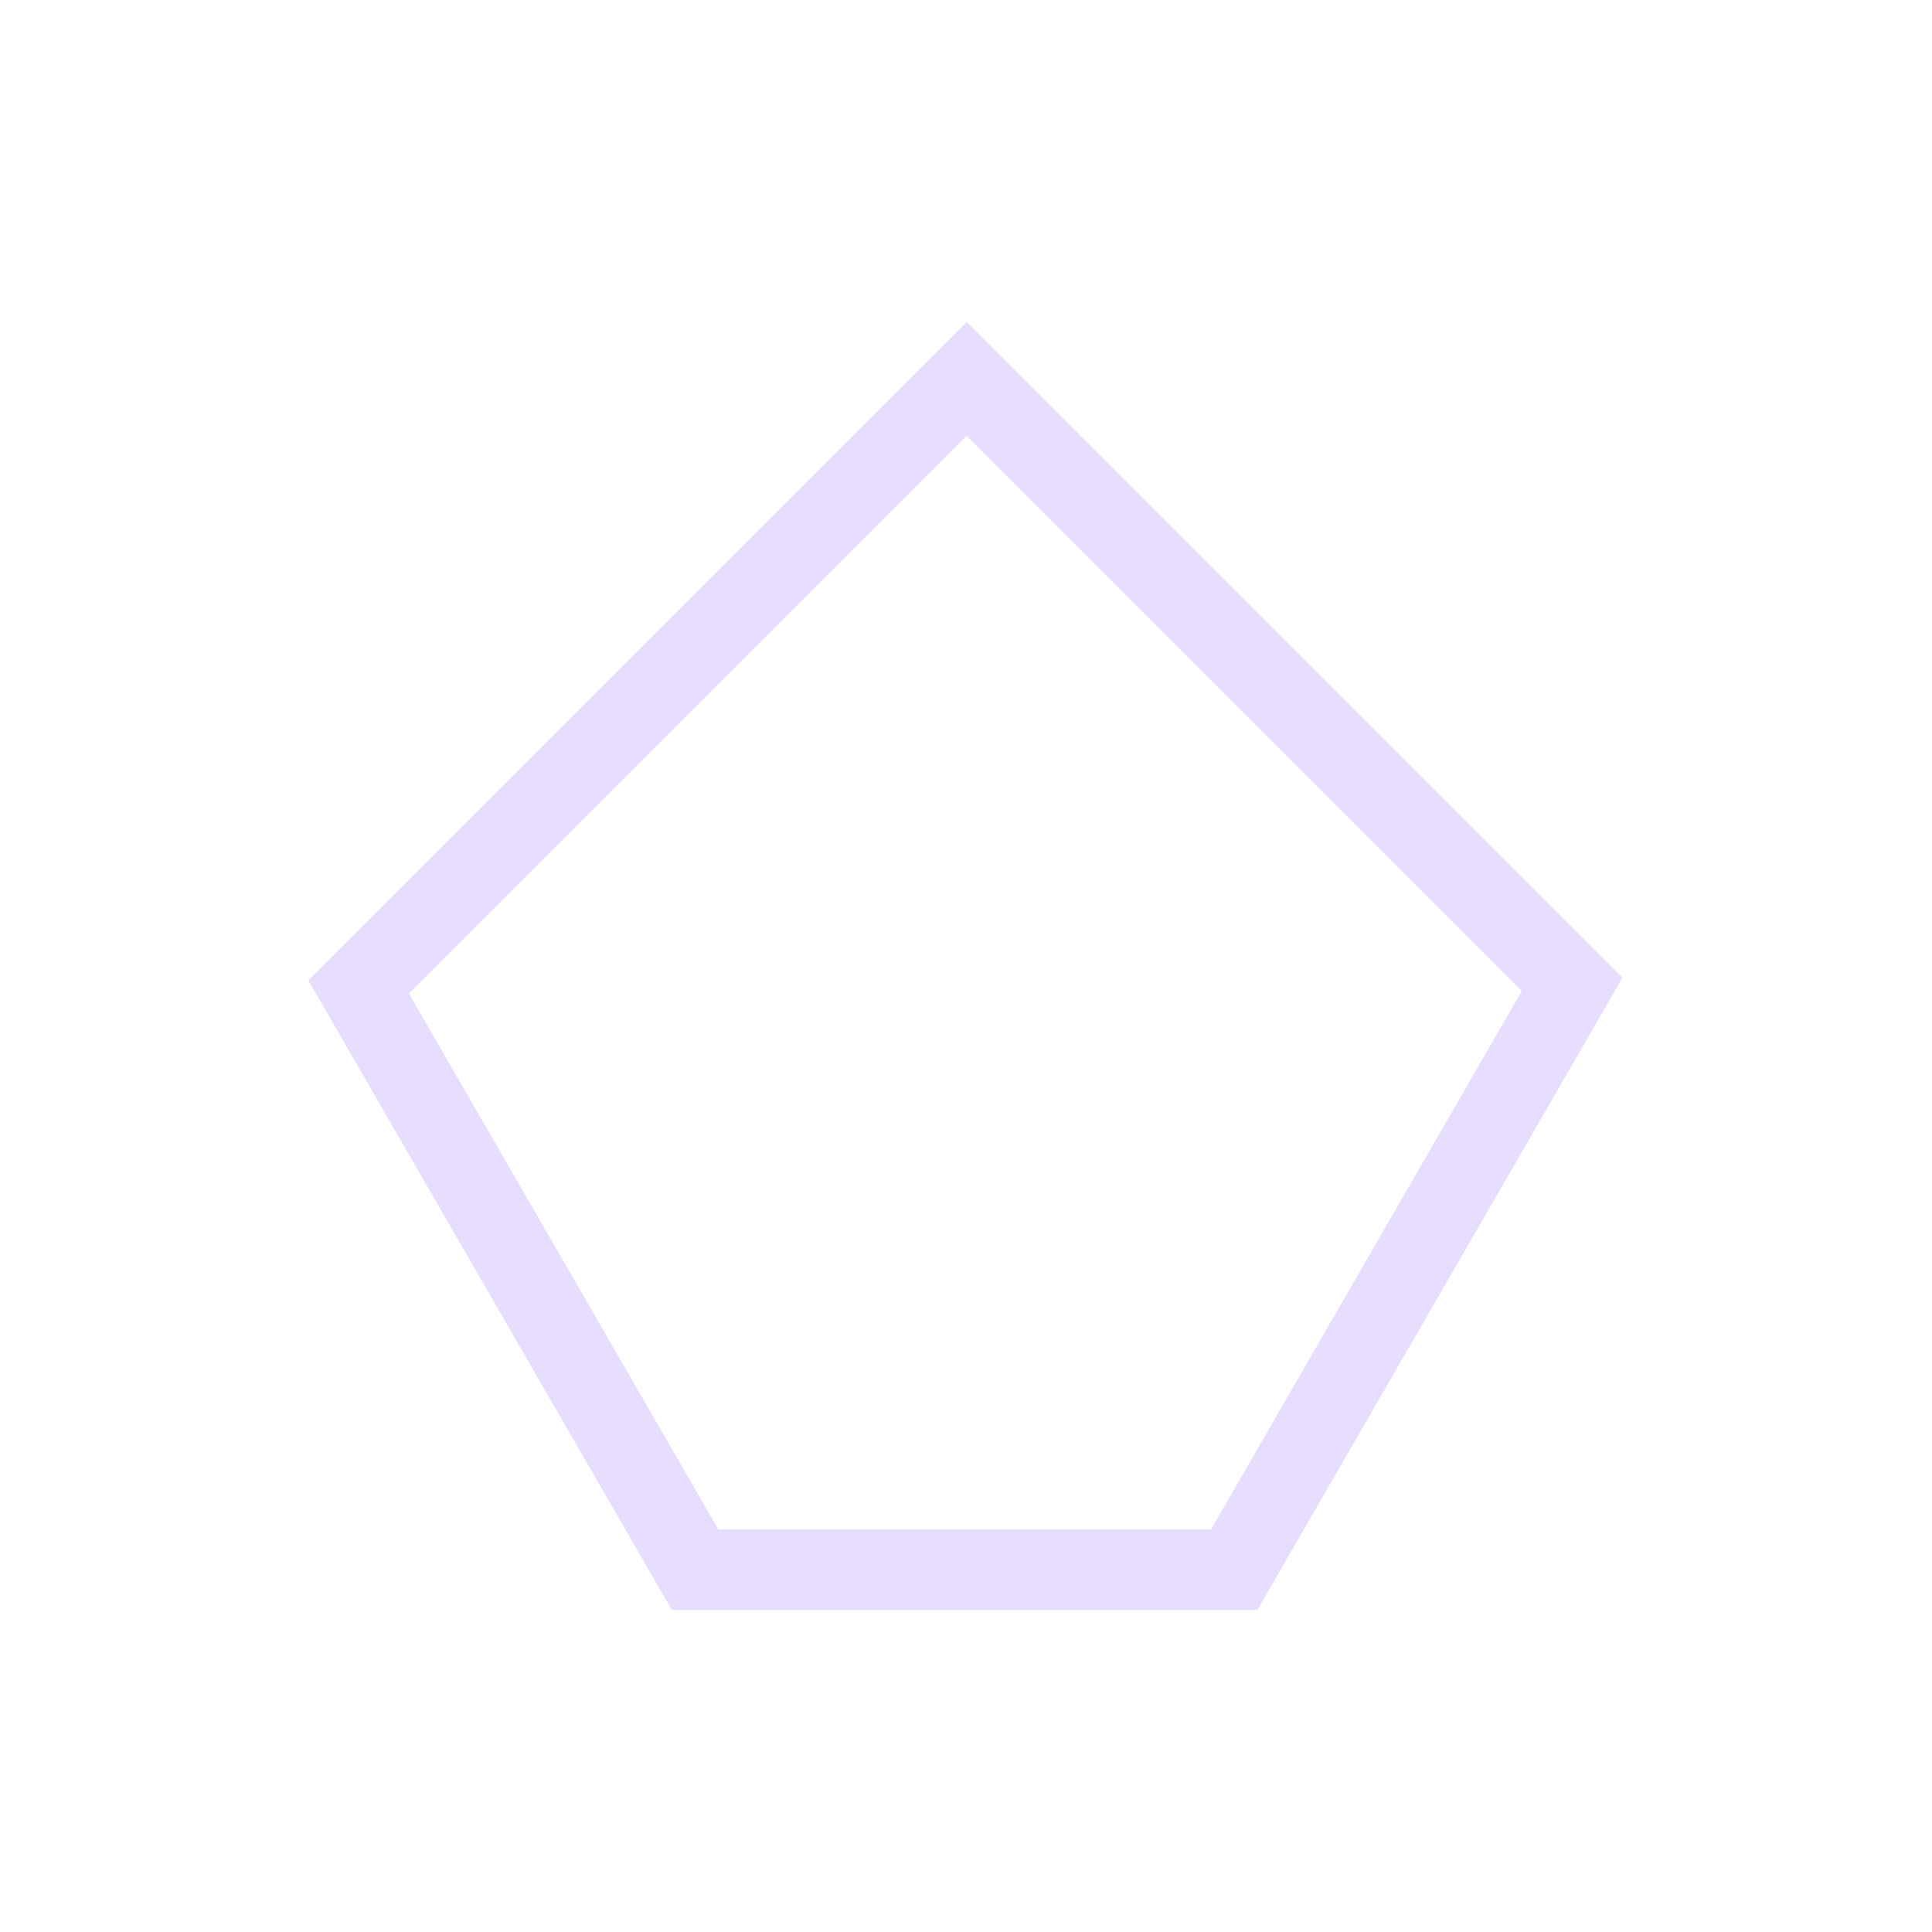 <svg xmlns="http://www.w3.org/2000/svg" viewBox="0 0 24 24">
 <defs>
  <style id="current-color-scheme" type="text/css">
   .ColorScheme-Text { color:#e6ddff; }
  </style>
 </defs>
 <path fill="#e6ddff" class="ColorScheme-Text" d="M 12.008 4 L 3.83 12.178 L 8.346 20 L 15.619 20 L 19.637 13.043 L 20.154 12.146 L 12.008 4 z M 12.006 5.414 L 18.904 12.311 L 15.043 19 L 8.924 19 L 5.08 12.342 L 12.006 5.414 z"/>
</svg>

